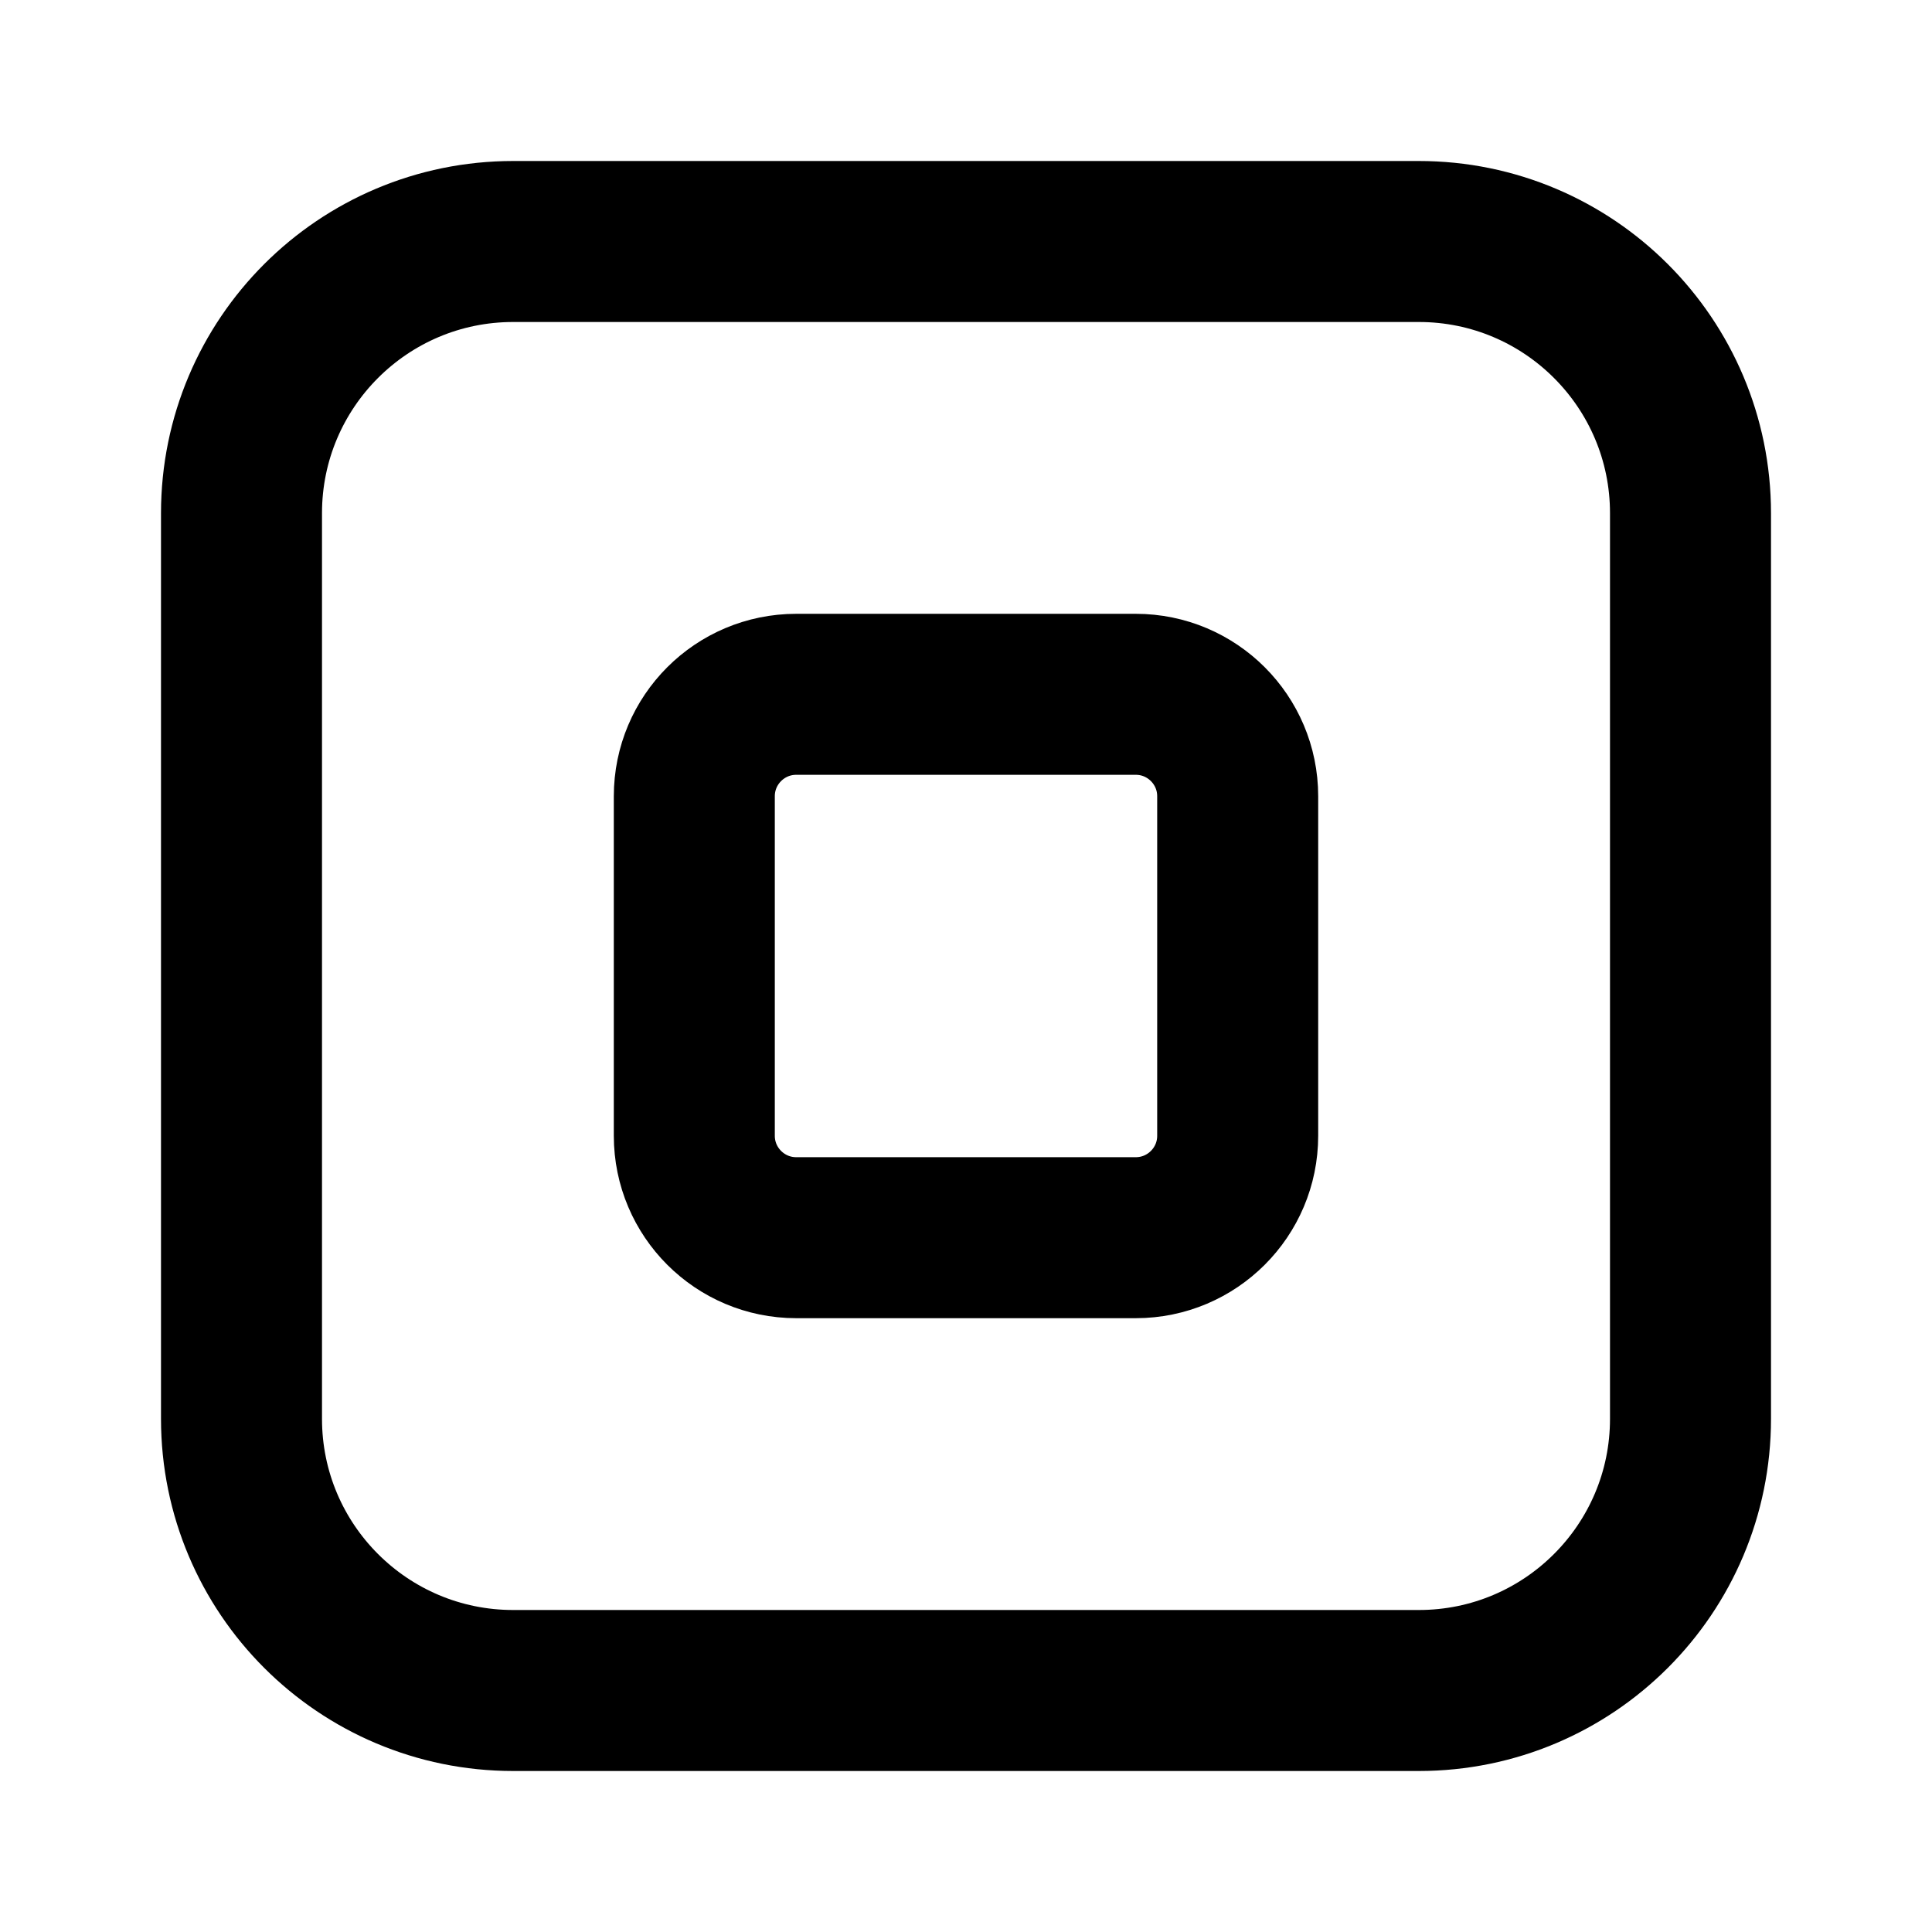 <svg width="24" height="24" viewBox="0 0 24 24" fill="none" xmlns="http://www.w3.org/2000/svg">
<g id="stop-02">
<g id="Icon">
<path d="M17.625 3H6.375C4.511 3 3 4.511 3 6.375V17.625C3 19.489 4.511 21 6.375 21H17.625C19.489 21 21 19.489 21 17.625V6.375C21 4.511 19.489 3 17.625 3Z" stroke="black" stroke-width="2" stroke-linejoin="round"/>
<path d="M8.625 9.891C8.625 9.192 9.192 8.625 9.891 8.625H14.109C14.808 8.625 15.375 9.192 15.375 9.891V14.109C15.375 14.808 14.808 15.375 14.109 15.375H9.891C9.192 15.375 8.625 14.808 8.625 14.109V9.891Z" stroke="black" stroke-width="2" stroke-linejoin="round"/>
</g>
</g>
</svg>
